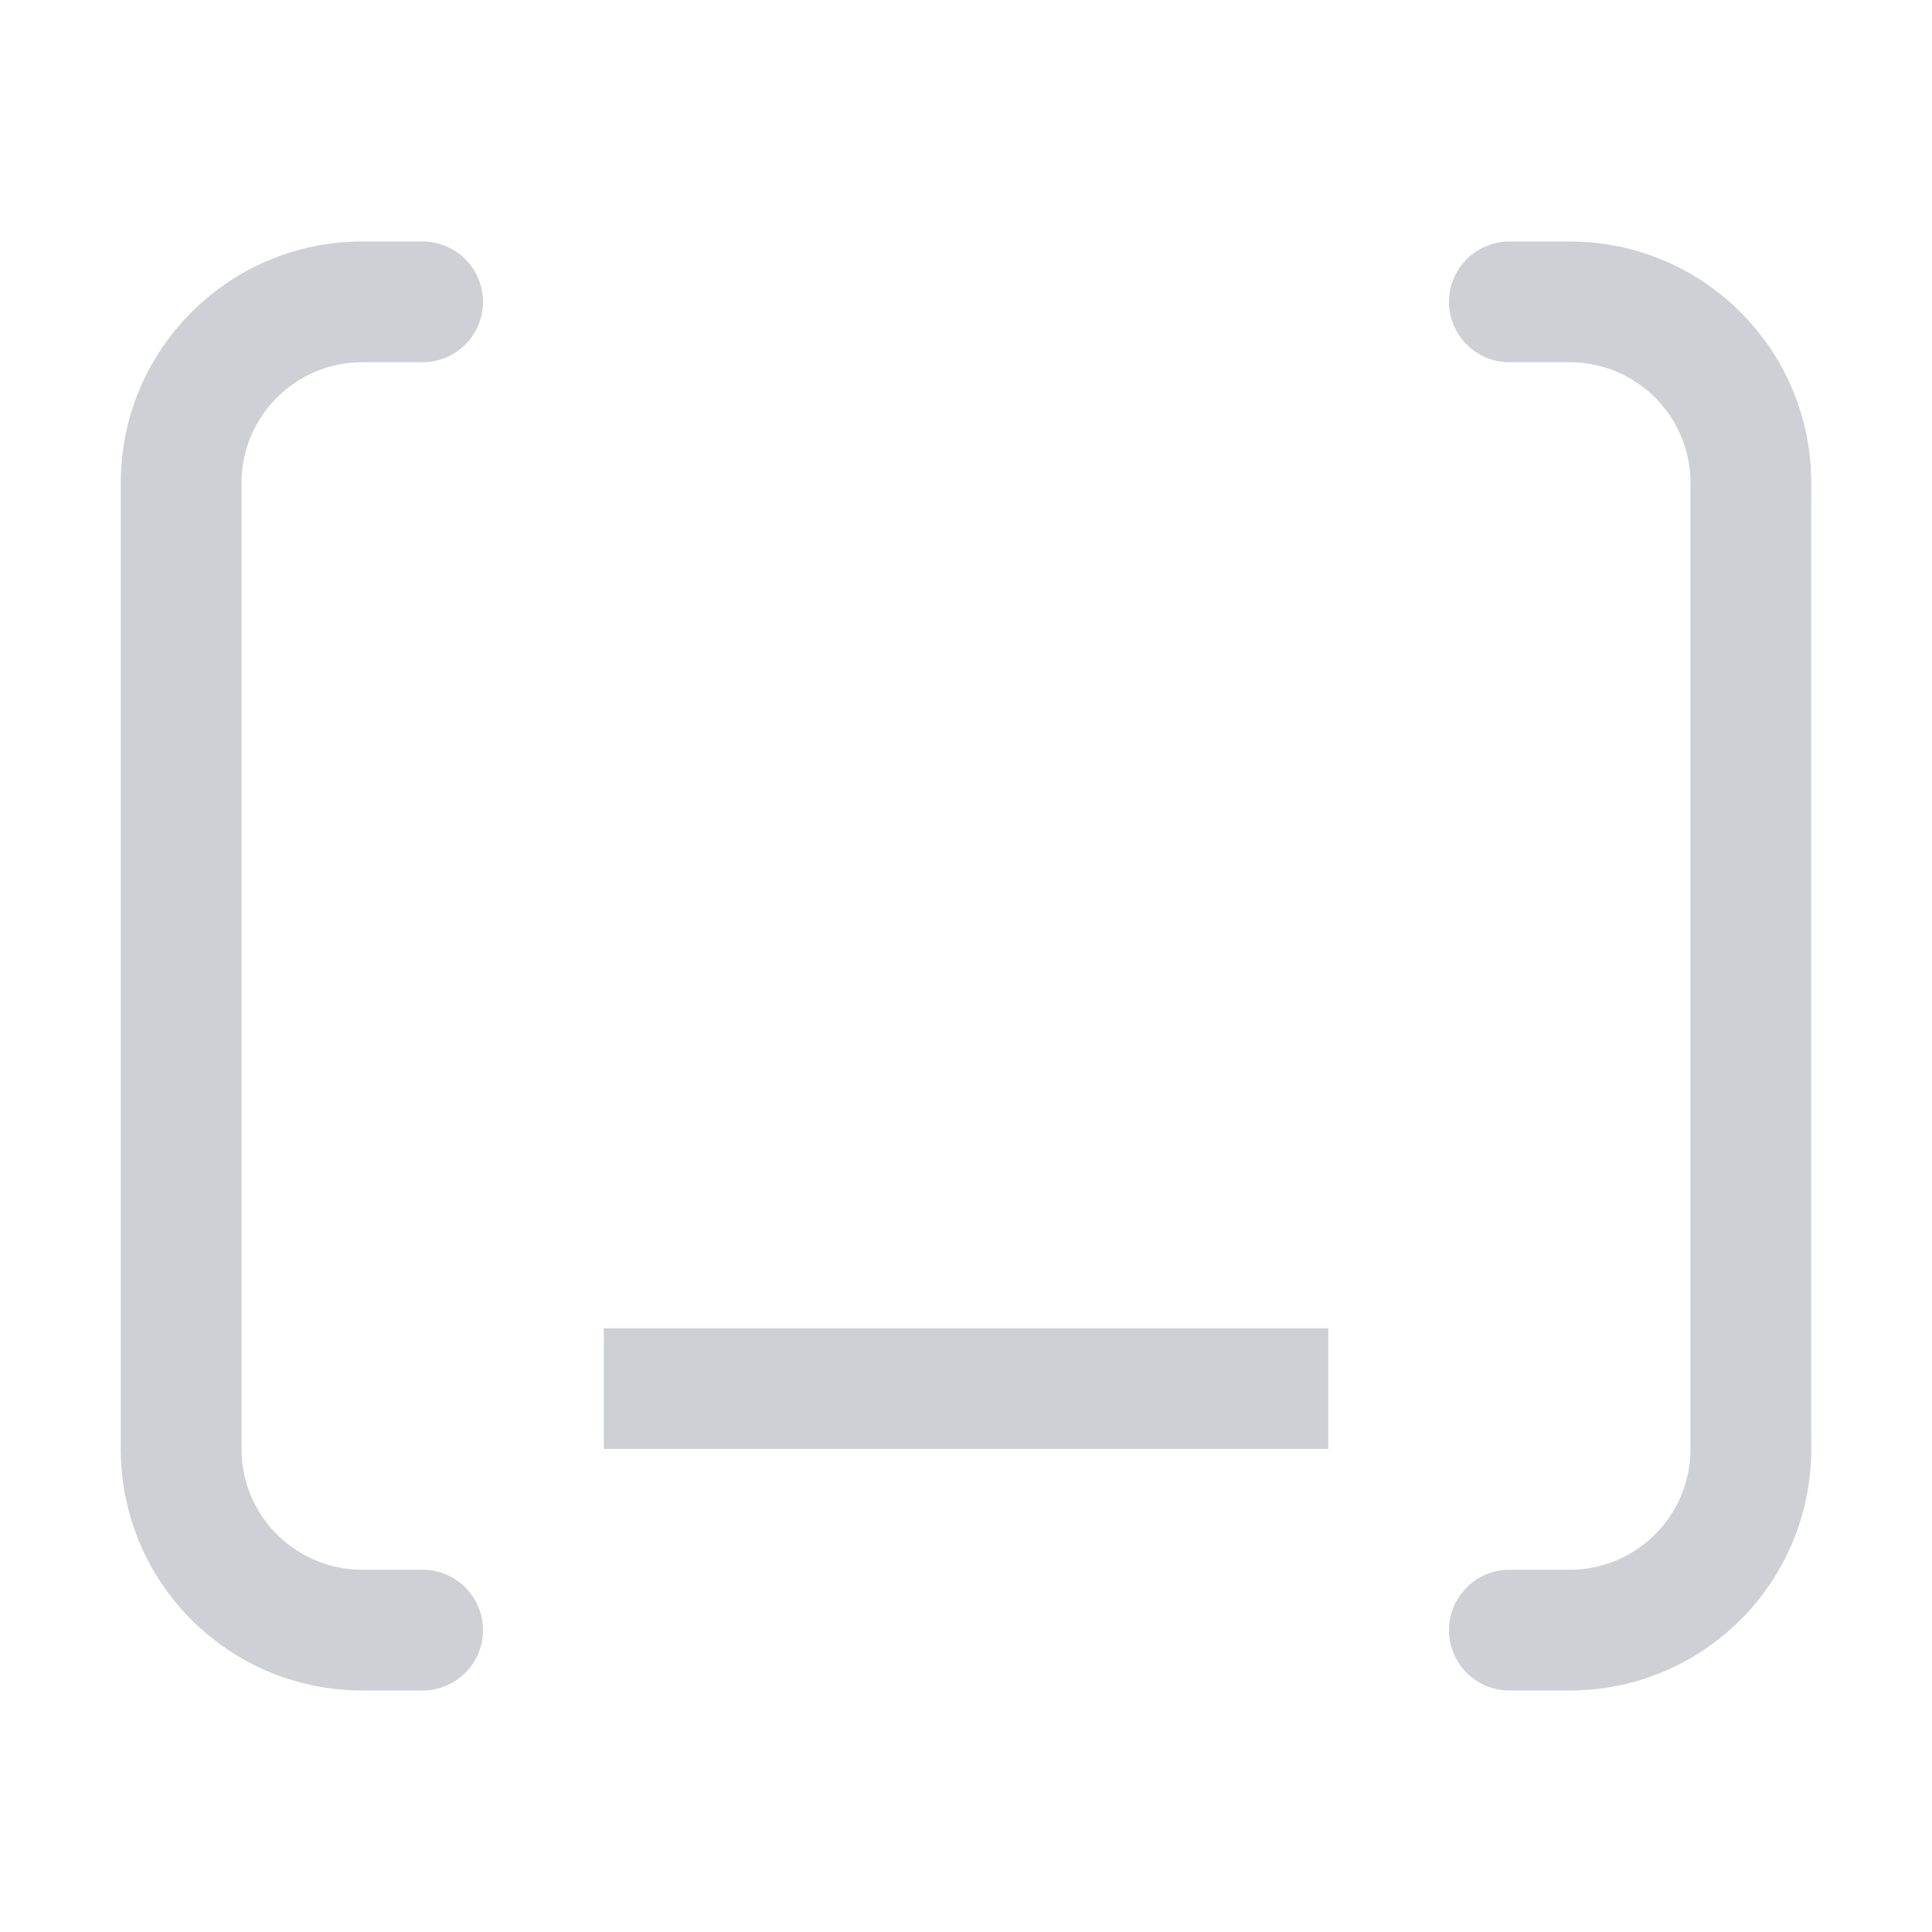 <svg width="16" height="16" viewBox="0 0 16 16" fill="none" xmlns="http://www.w3.org/2000/svg">
	<path d="M3.5 14C3.776 14 4 13.776 4 13.5C4 13.224 3.776 13 3.5 13V14ZM3.5 3C3.776 3 4 2.776 4 2.5C4 2.224 3.776 2 3.5 2V3ZM3.5 13H3V14H3.5V13ZM2 12V4H1V12H2ZM3 3H3.5V2H3V3ZM2 4C2 3.448 2.448 3 3 3V2C1.895 2 1 2.895 1 4H2ZM3 13C2.448 13 2 12.552 2 12H1C1 13.105 1.895 14 3 14V13Z"
	      fill="#CED0D6"/>
	<path d="M12.5 13C12.224 13 12 13.224 12 13.5C12 13.776 12.224 14 12.5 14V13ZM12.5 2C12.224 2 12 2.224 12 2.5C12 2.776 12.224 3 12.5 3V2ZM13 13H12.5V14H13V13ZM15 12V4H14V12H15ZM13 2H12.5V3H13V2ZM15 4C15 2.895 14.105 2 13 2V3C13.552 3 14 3.448 14 4H15ZM13 14C14.105 14 15 13.105 15 12H14C14 12.552 13.552 13 13 13V14Z"
	      fill="#CED0D6"/>
	<path d="M5 11.5H11" stroke="#CED0D6"/>
</svg>
